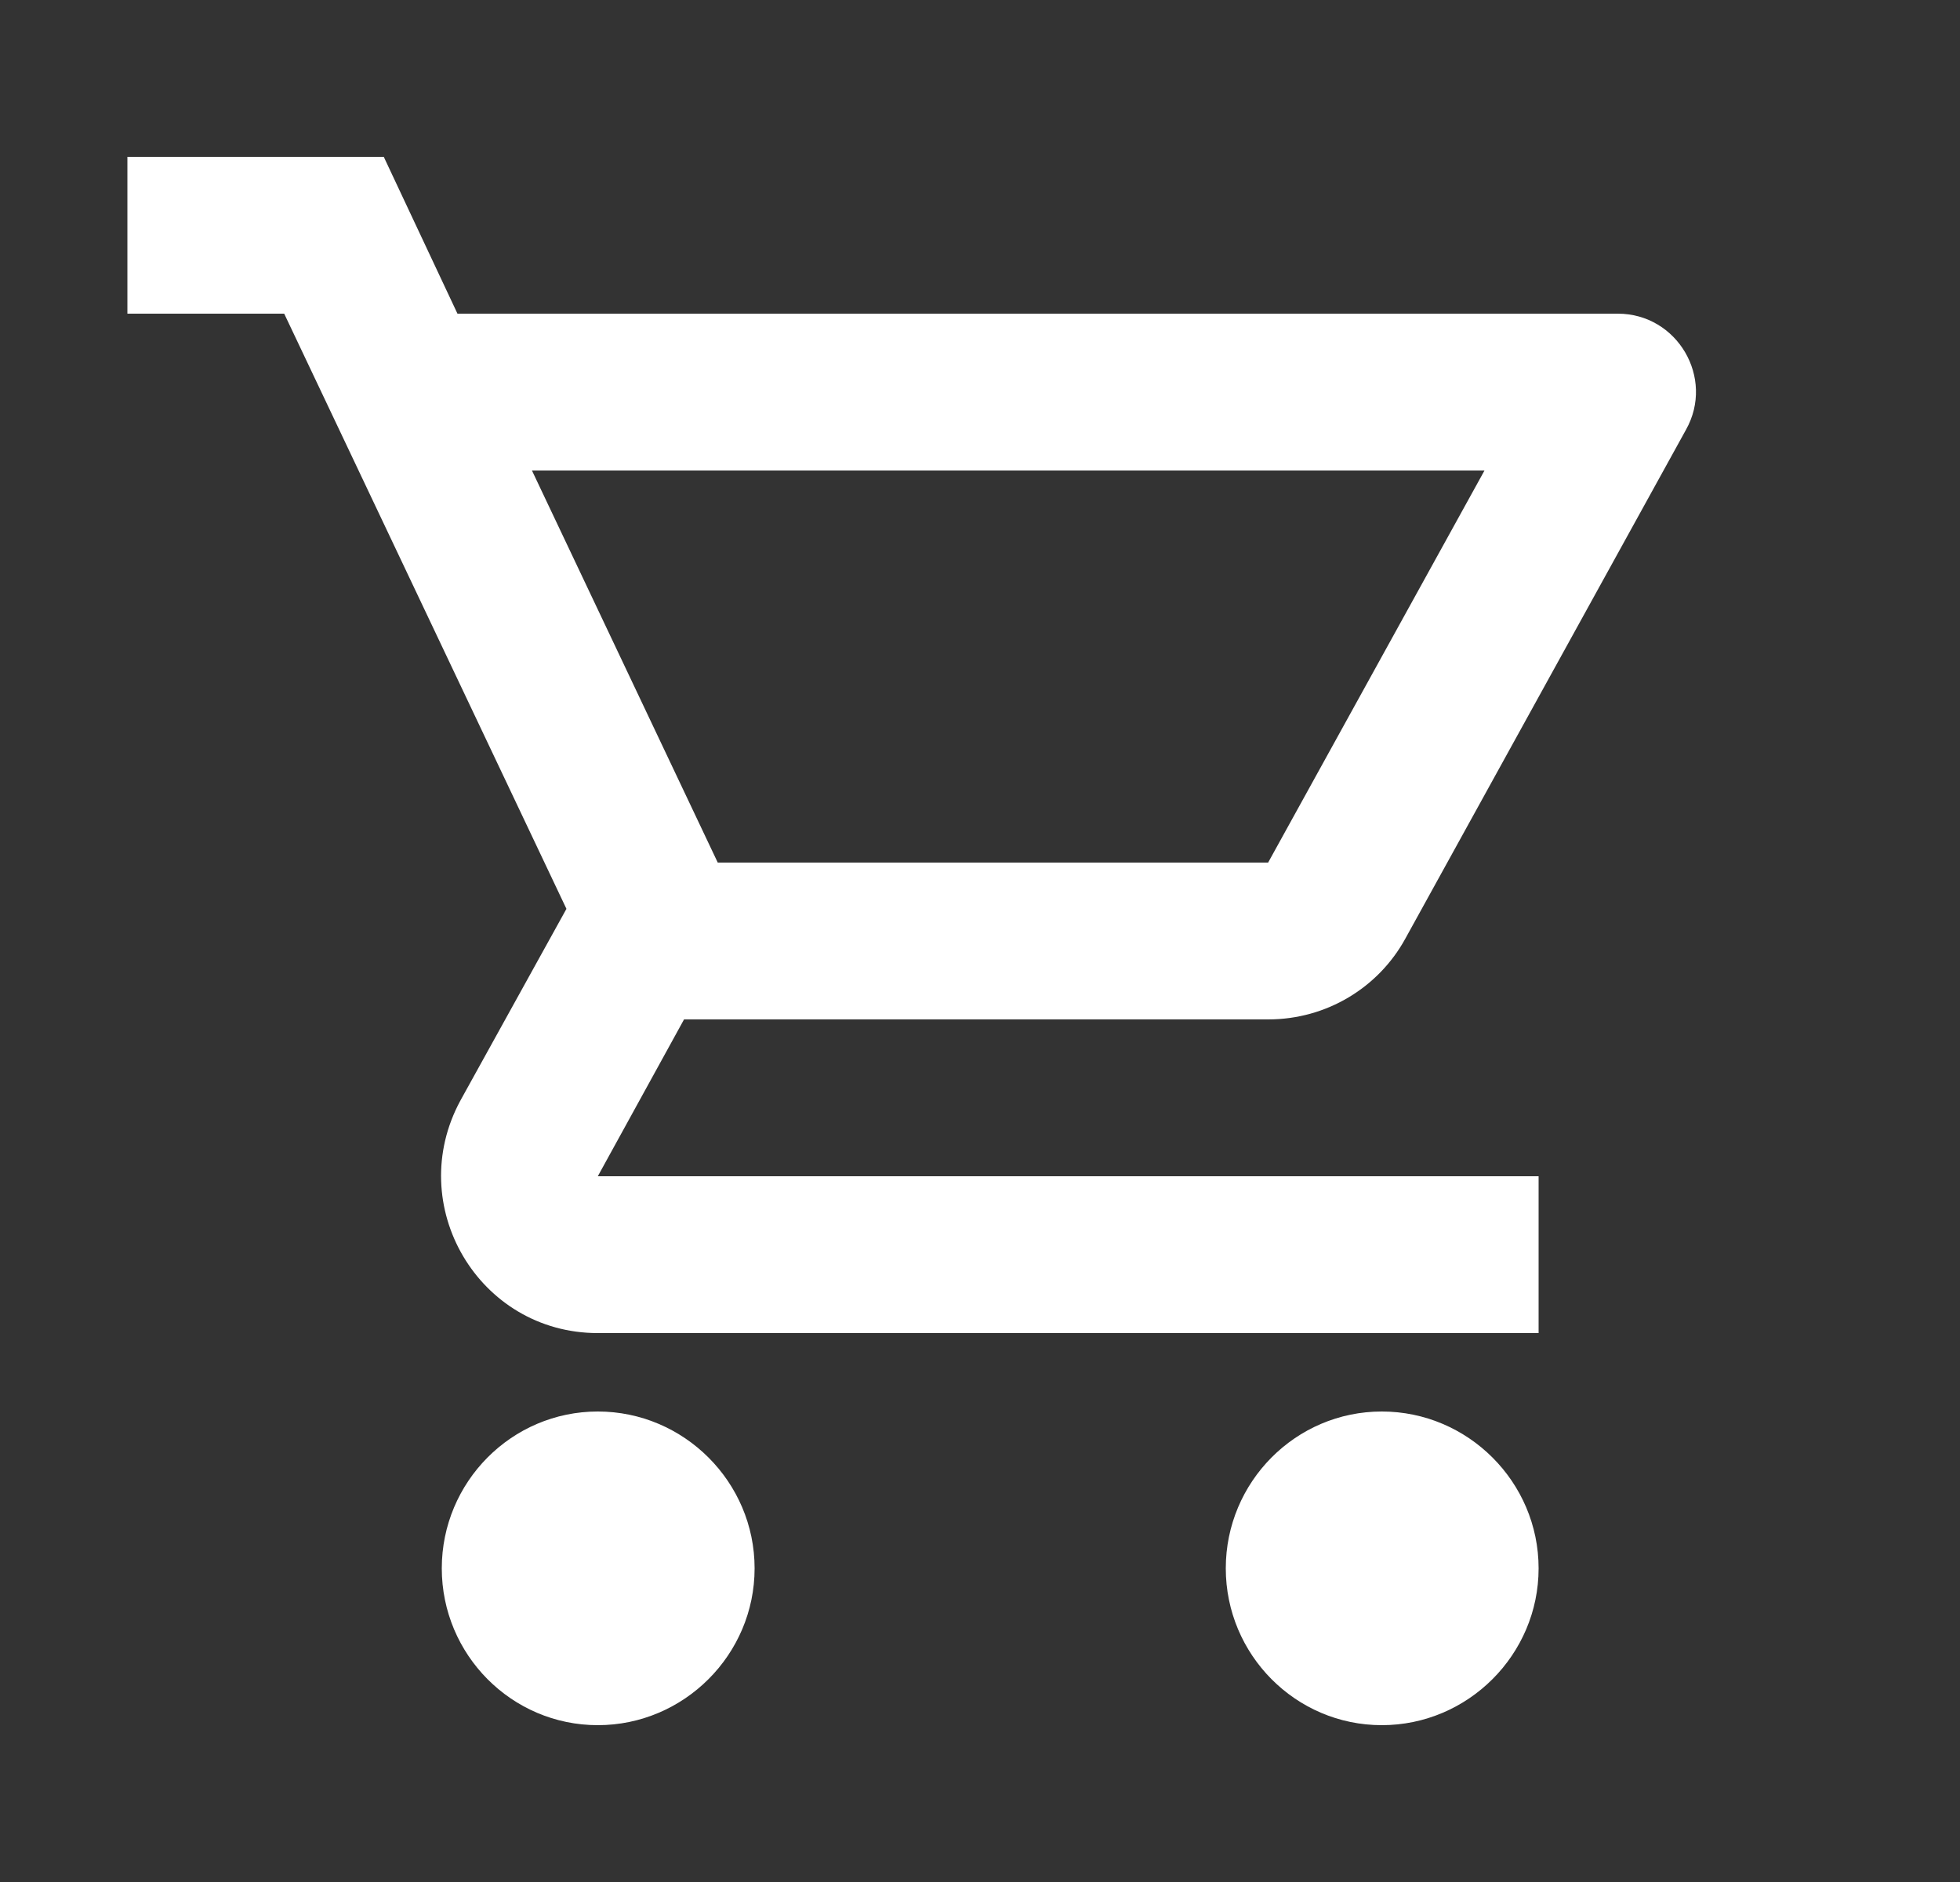 <svg width="25" height="24" viewBox="0 0 25 24" fill="none" xmlns="http://www.w3.org/2000/svg">
<rect x="0" y="0" width="25" height="24" fill="#333333" stroke="none"/>
<g clip-path="url(#clip0_2006_203)">
<path d="M16.175 13C16.925 13 17.585 12.59 17.925 11.97L21.505 5.48C21.875 4.82 21.395 4 20.635 4H5.835L4.895 2H1.625V4H3.625L7.225 11.59L5.875 14.03C5.145 15.37 6.105 17 7.625 17H19.625V15H7.625L8.725 13H16.175ZM6.785 6H18.935L16.175 11H9.155L6.785 6ZM7.625 18C6.525 18 5.635 18.9 5.635 20C5.635 21.1 6.525 22 7.625 22C8.725 22 9.625 21.1 9.625 20C9.625 18.9 8.725 18 7.625 18ZM17.625 18C16.525 18 15.635 18.9 15.635 20C15.635 21.1 16.525 22 17.625 22C18.725 22 19.625 21.1 19.625 20C19.625 18.9 18.725 18 17.625 18Z" fill="white"/>
</g>
<defs>
<clipPath id="clip0_2006_203">
<rect width="24" height="24" fill="white" transform="translate(0.625)"/>
</clipPath>
</defs>
</svg>
